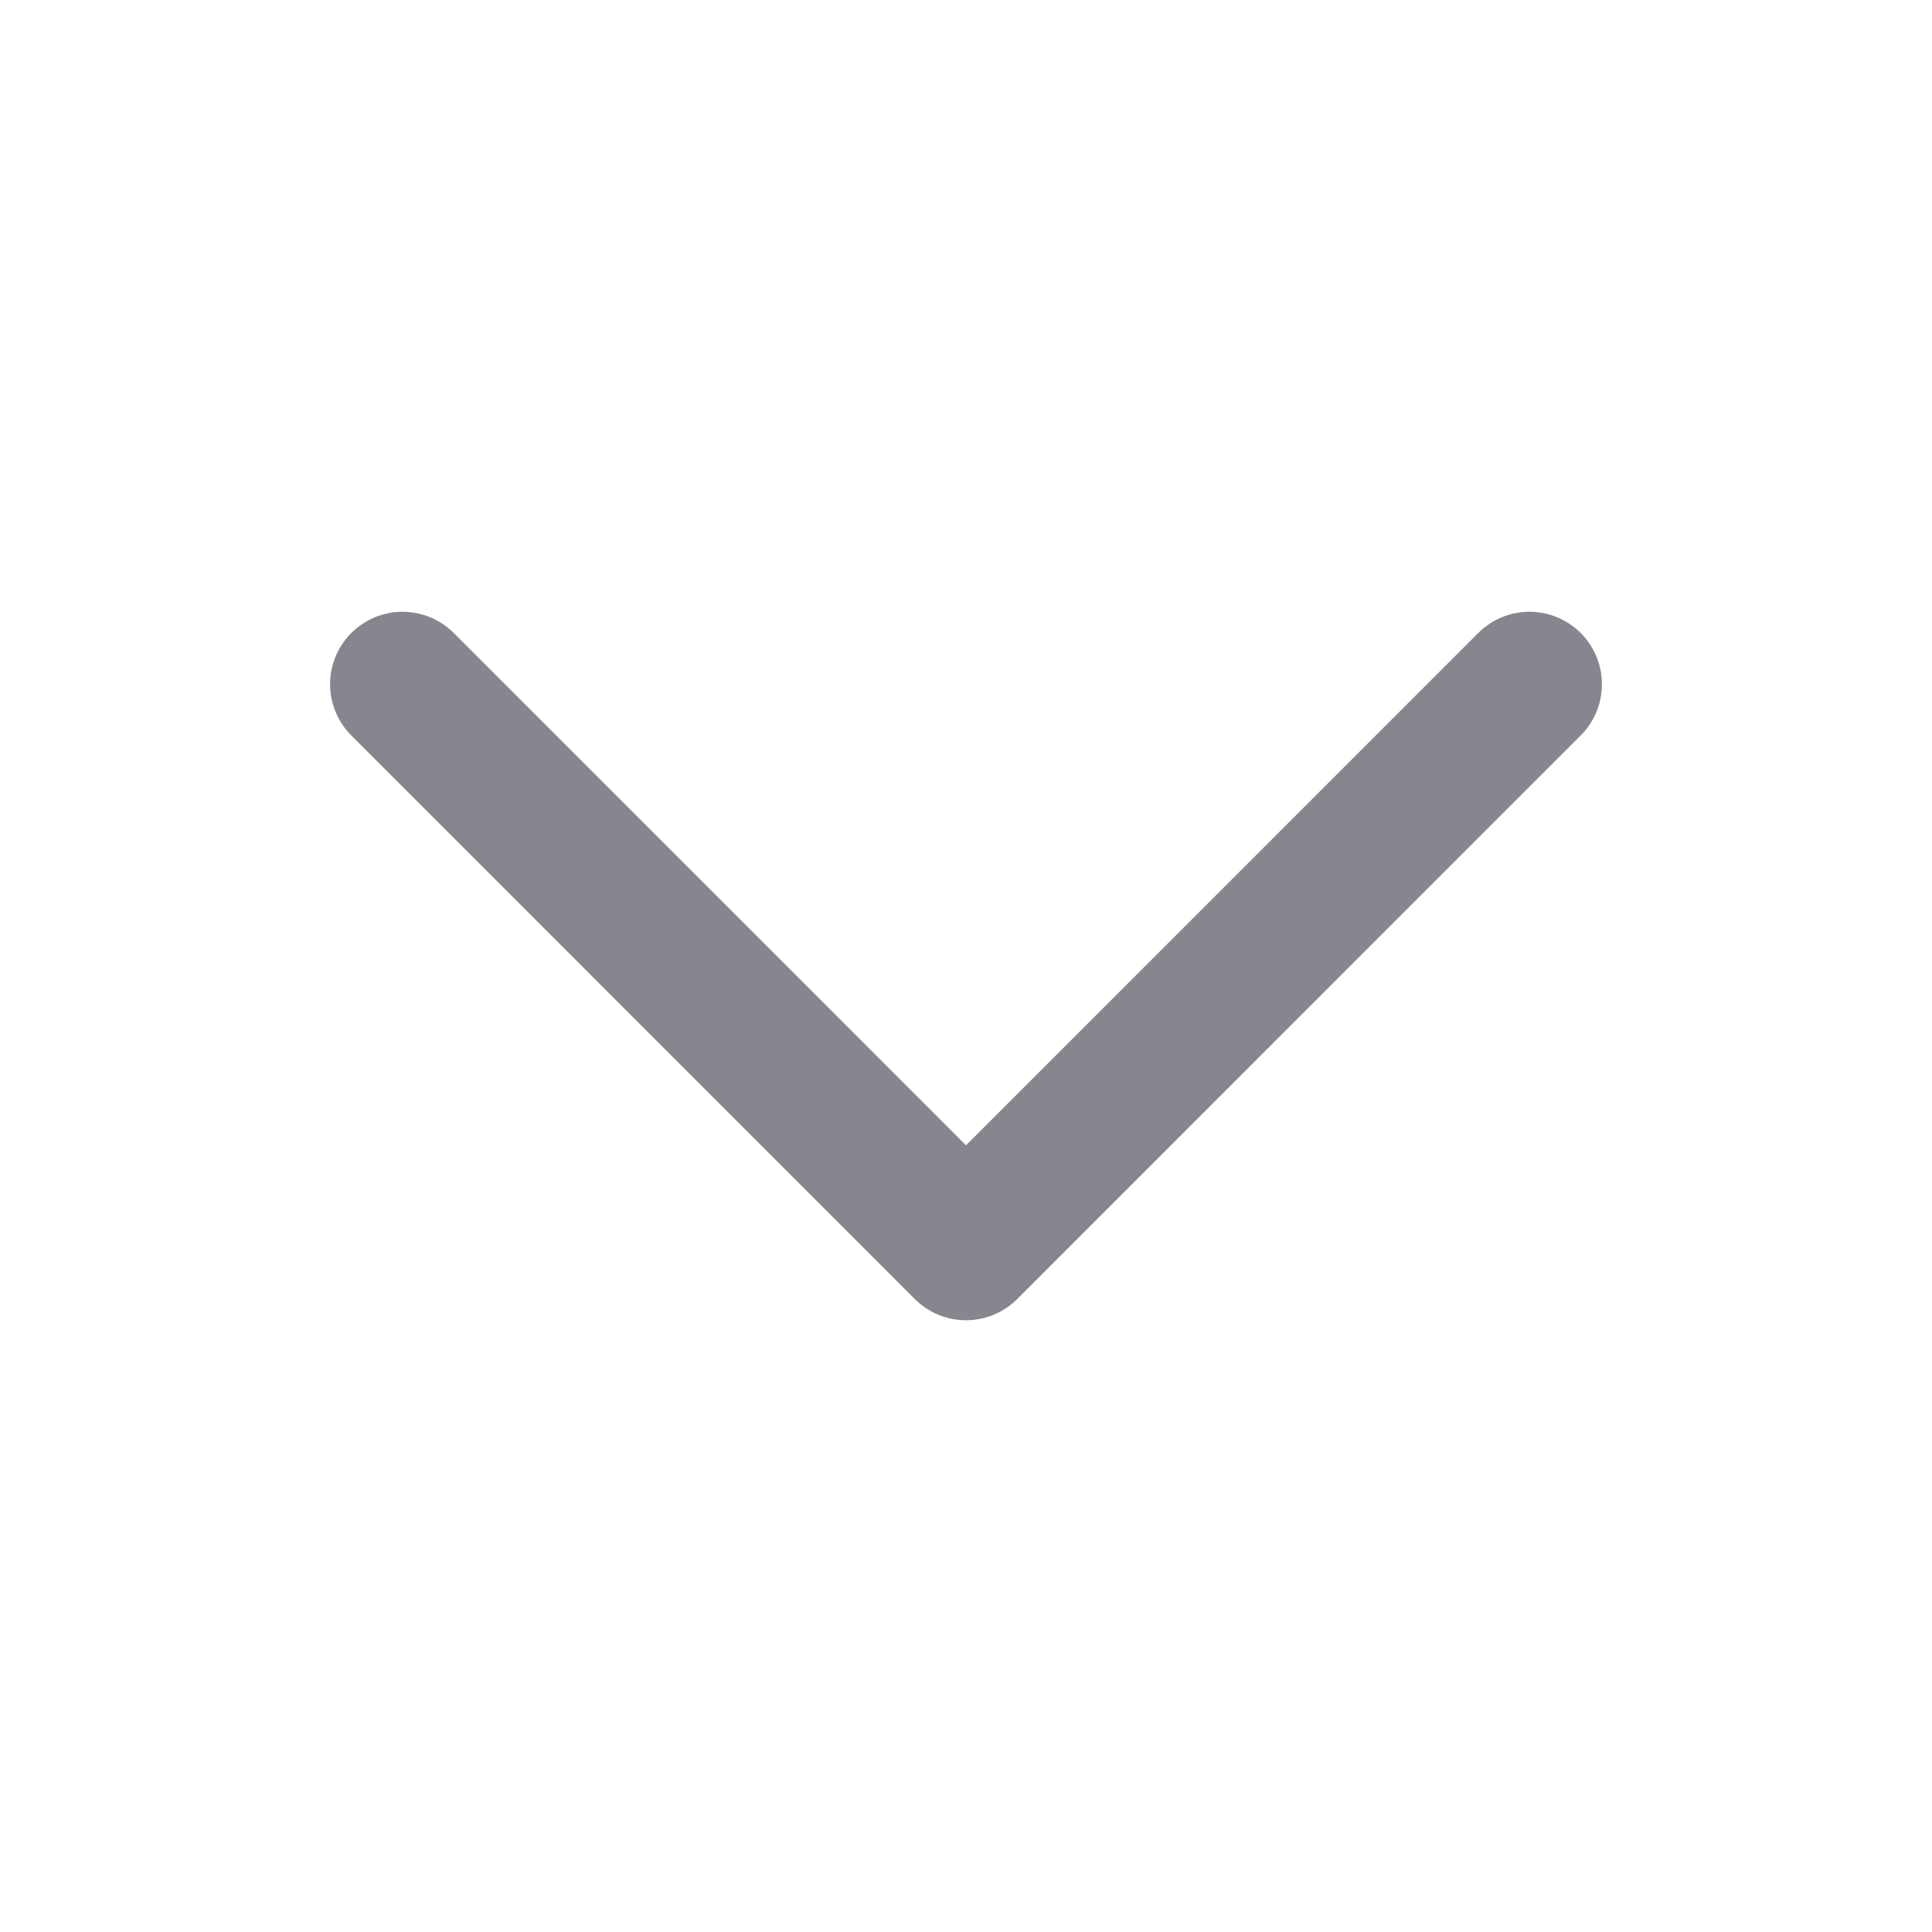 <svg width="20" height="20" viewBox="0 0 20 20" fill="none" xmlns="http://www.w3.org/2000/svg">
<path d="M15.833 7.083L10 12.917L4.167 7.083" stroke="#130D21" stroke-opacity="0.5" stroke-width="1.5" stroke-linecap="round" stroke-linejoin="round"/>
</svg>
